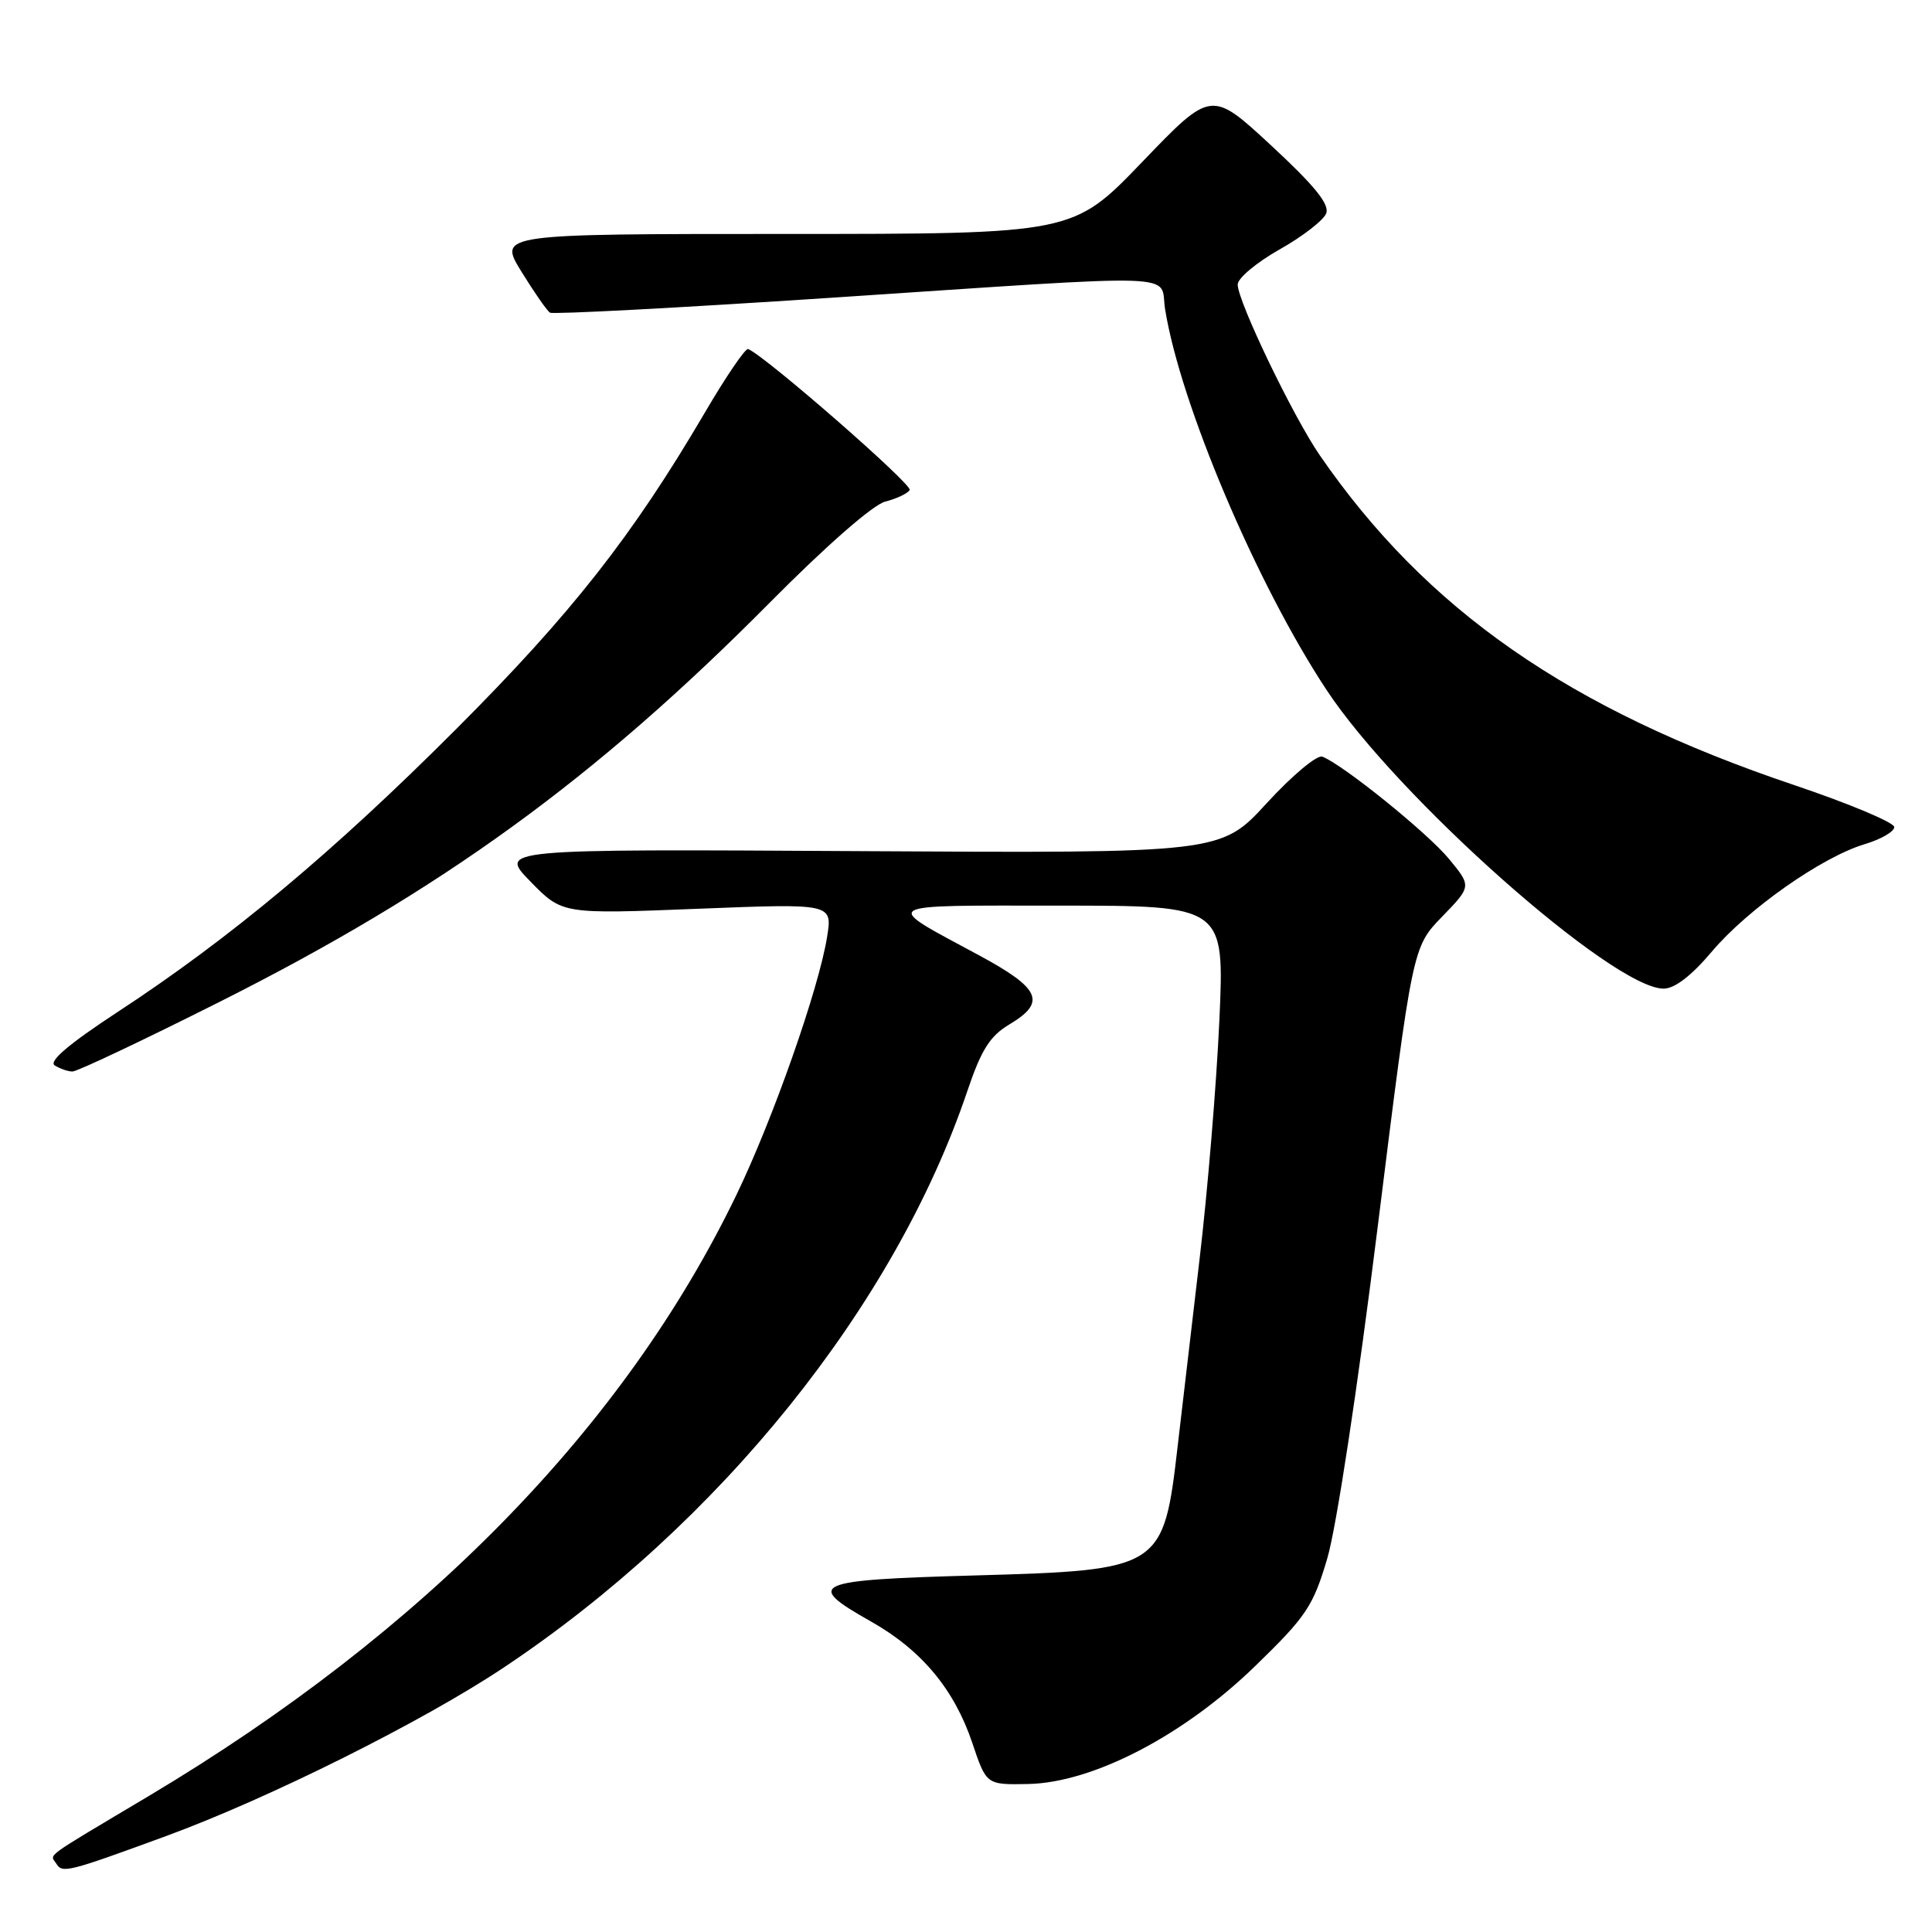 <?xml version="1.0" encoding="UTF-8" standalone="no"?>
<!DOCTYPE svg PUBLIC "-//W3C//DTD SVG 1.1//EN" "http://www.w3.org/Graphics/SVG/1.1/DTD/svg11.dtd" >
<svg xmlns="http://www.w3.org/2000/svg" xmlns:xlink="http://www.w3.org/1999/xlink" version="1.1" viewBox="0 0 256 256">
 <g >
 <path fill="currentColor"
d=" M 22.00 243.29 C 35.63 238.29 56.01 228.12 66.73 220.97 C 95.36 201.89 118.56 173.05 128.17 144.59 C 130.03 139.09 131.16 137.29 133.75 135.74 C 138.68 132.80 137.89 130.99 129.74 126.59 C 116.73 119.57 116.04 120.00 140.41 120.00 C 162.26 120.00 162.26 120.00 161.57 135.25 C 161.19 143.64 160.01 157.93 158.93 167.00 C 157.86 176.07 156.57 187.10 156.06 191.51 C 154.16 207.94 153.98 208.05 129.01 208.76 C 107.64 209.36 106.54 209.85 115.38 214.84 C 122.11 218.64 126.44 223.83 128.84 230.96 C 130.70 236.50 130.70 236.50 136.24 236.39 C 144.81 236.22 156.85 229.97 166.33 220.75 C 173.10 214.18 173.99 212.85 175.87 206.50 C 177.07 202.47 179.91 183.81 182.56 162.50 C 187.17 125.50 187.17 125.50 191.08 121.47 C 194.99 117.44 194.99 117.44 191.99 113.80 C 189.14 110.35 177.97 101.33 175.22 100.26 C 174.52 99.99 171.21 102.76 167.86 106.41 C 161.77 113.06 161.77 113.06 113.92 112.78 C 66.07 112.50 66.07 112.50 70.29 116.81 C 74.50 121.13 74.50 121.13 92.40 120.42 C 110.30 119.71 110.30 119.71 109.60 124.11 C 108.51 130.97 102.43 148.29 97.57 158.35 C 82.73 189.09 56.23 216.20 19.73 237.97 C 5.36 246.54 6.63 245.60 7.48 246.97 C 8.27 248.24 9.02 248.05 22.00 243.29 Z  M 29.10 132.75 C 58.55 117.95 78.81 103.24 102.00 79.85 C 109.48 72.30 115.70 66.86 117.31 66.46 C 118.80 66.08 120.25 65.40 120.54 64.93 C 120.97 64.24 101.34 47.11 99.13 46.25 C 98.77 46.11 96.17 49.93 93.35 54.75 C 83.80 71.02 75.73 81.30 60.51 96.54 C 44.23 112.85 30.48 124.35 15.53 134.13 C 9.14 138.32 6.41 140.64 7.25 141.17 C 7.94 141.61 9.00 141.98 9.60 141.98 C 10.21 141.99 18.98 137.84 29.10 132.75 Z  M 226.82 126.10 C 231.57 120.47 241.40 113.56 247.10 111.85 C 249.24 111.21 251.00 110.19 251.00 109.59 C 251.00 108.99 245.04 106.49 237.75 104.03 C 207.90 93.98 188.98 80.82 174.86 60.30 C 171.32 55.15 164.00 39.92 164.00 37.70 C 164.00 36.87 166.49 34.78 169.54 33.06 C 172.59 31.34 175.38 29.19 175.73 28.27 C 176.19 27.07 174.18 24.59 168.43 19.27 C 160.50 11.93 160.50 11.93 151.34 21.47 C 142.18 31.00 142.18 31.00 104.10 31.00 C 66.02 31.00 66.02 31.00 69.09 35.99 C 70.78 38.73 72.48 41.18 72.88 41.43 C 73.28 41.67 90.01 40.79 110.05 39.46 C 158.02 36.28 153.61 36.13 154.38 40.96 C 156.39 53.52 166.49 77.35 175.76 91.40 C 185.19 105.70 213.74 131.00 220.44 131.00 C 221.90 131.00 224.13 129.29 226.82 126.10 Z "/>
</g>
</svg>